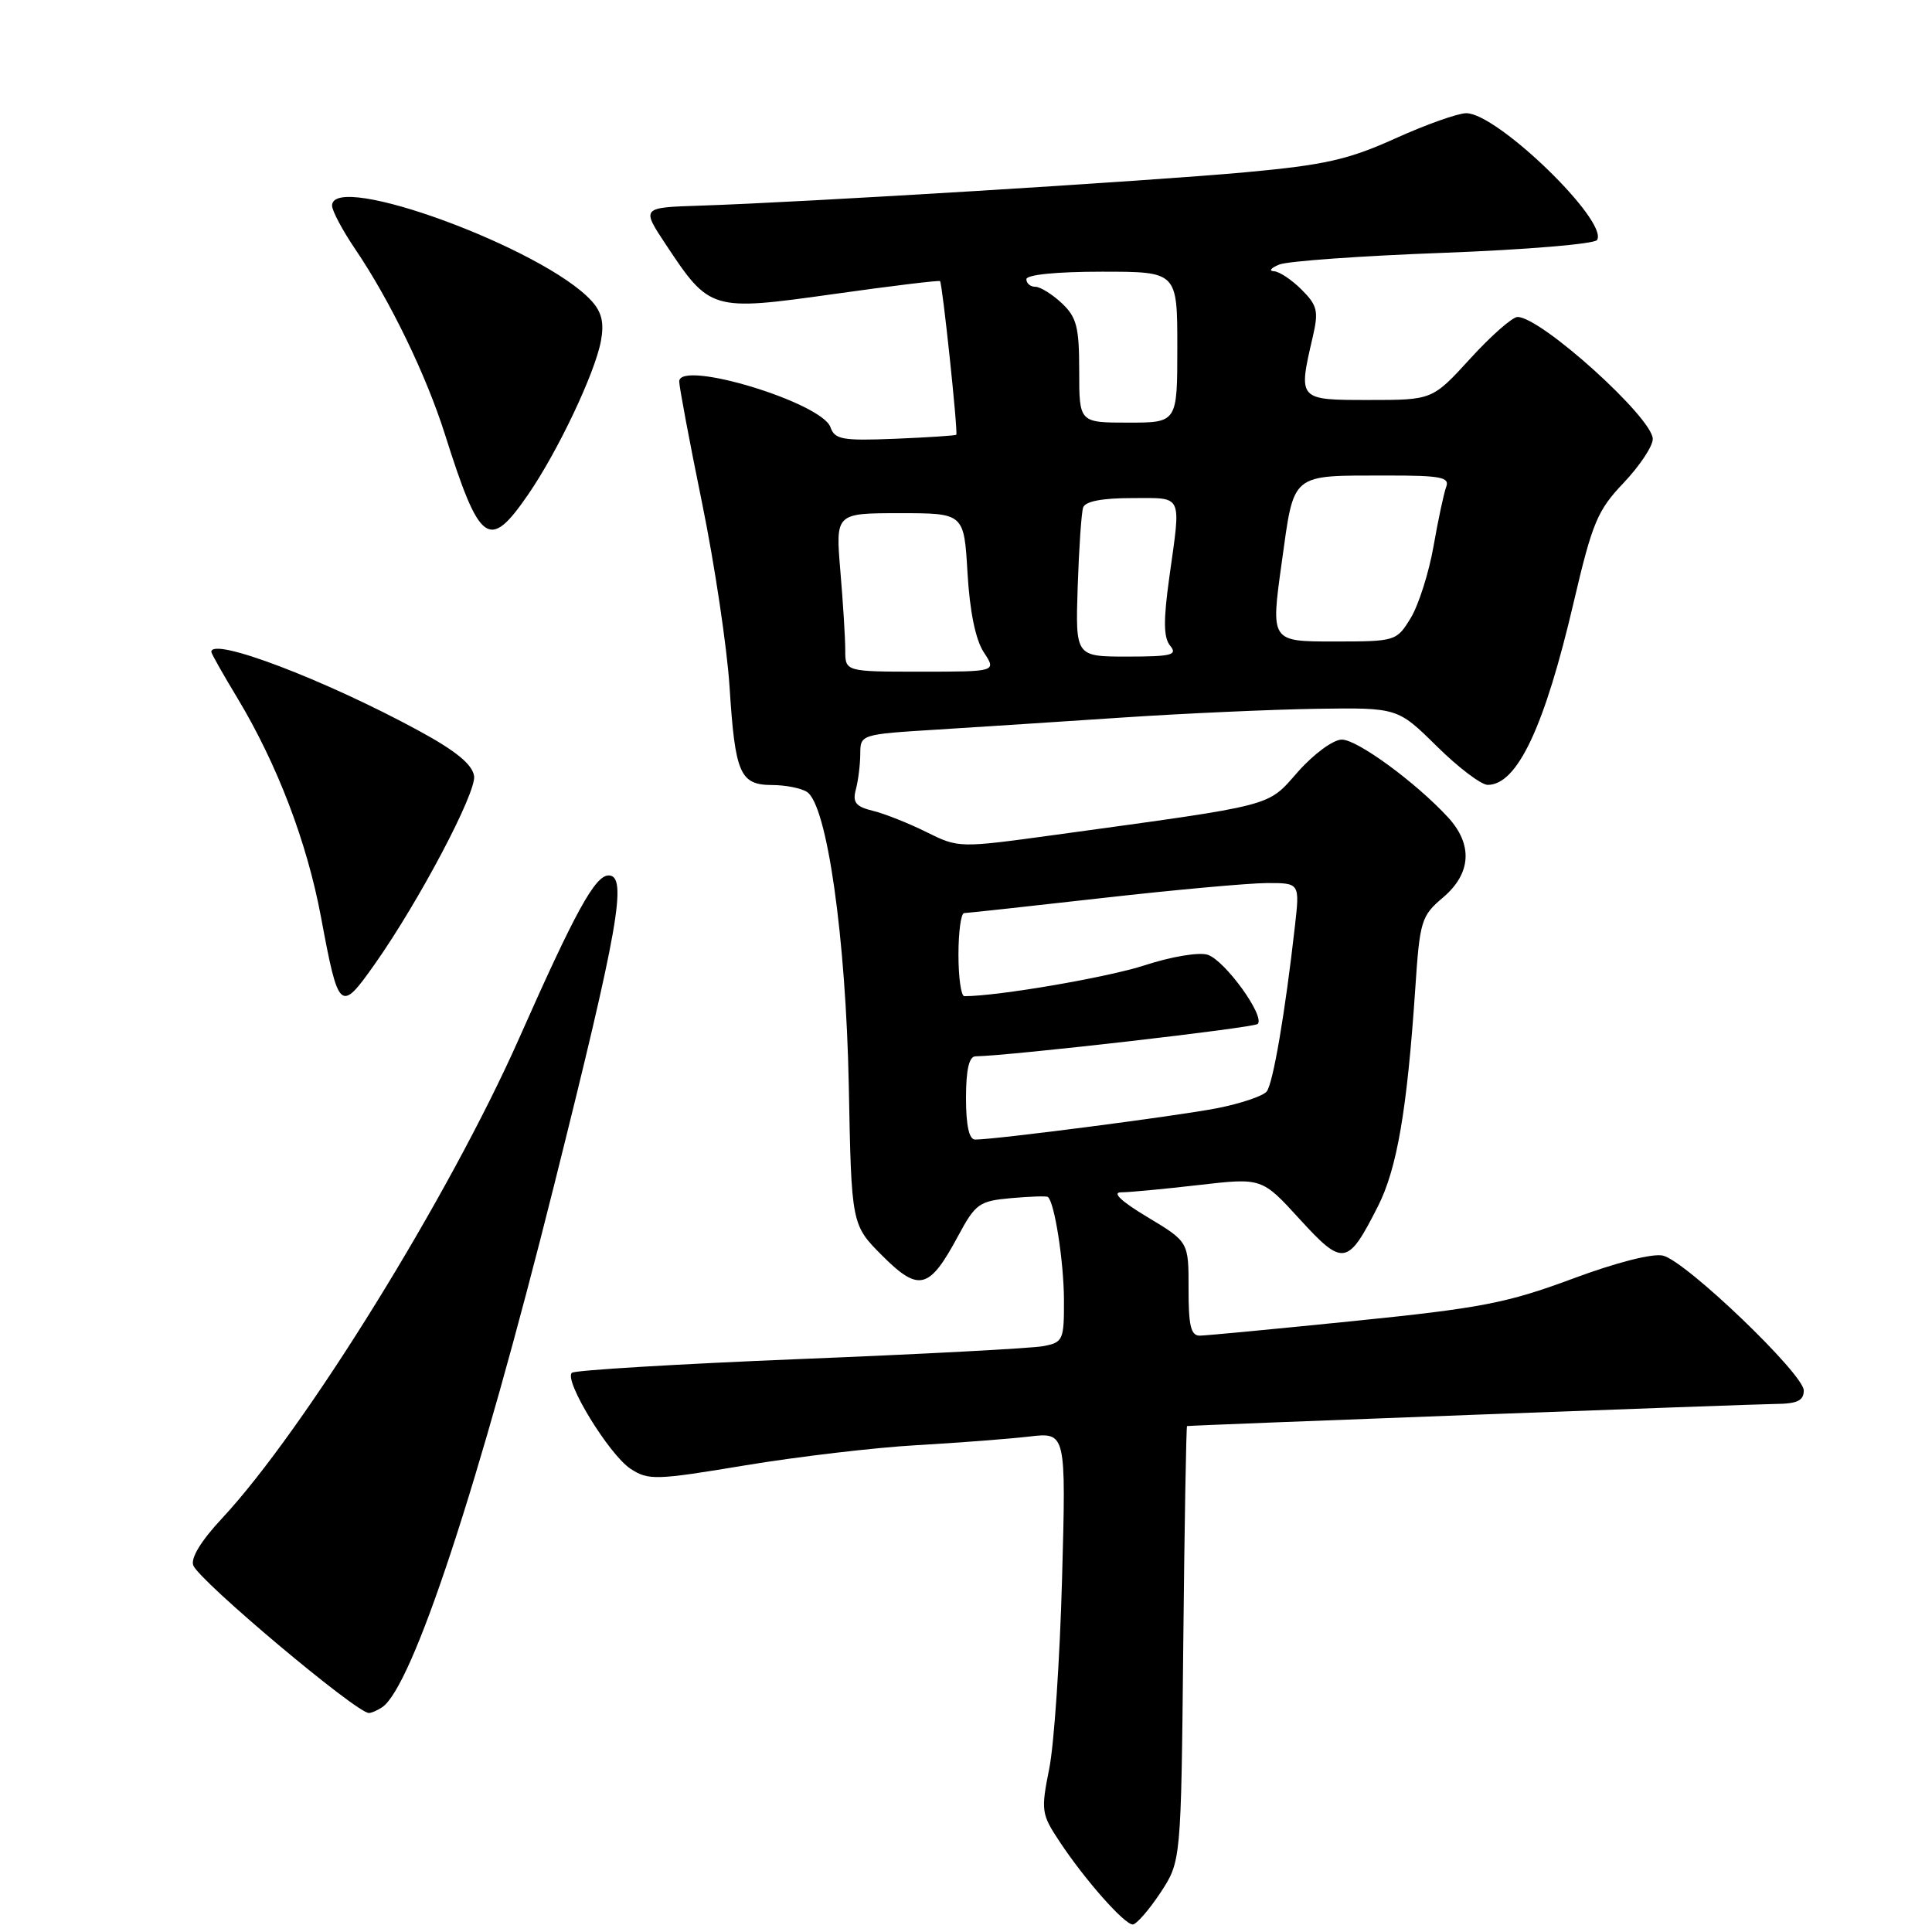 <?xml version="1.0" encoding="UTF-8" standalone="no"?>
<!DOCTYPE svg PUBLIC "-//W3C//DTD SVG 1.1//EN" "http://www.w3.org/Graphics/SVG/1.1/DTD/svg11.dtd" >
<svg xmlns="http://www.w3.org/2000/svg" xmlns:xlink="http://www.w3.org/1999/xlink" version="1.1" viewBox="0 0 256 256">
 <g >
 <path fill="currentColor"
d=" M 153.74 250.83 C 156.50 246.65 156.50 246.65 156.79 217.83 C 156.95 201.97 157.18 188.98 157.29 188.96 C 157.92 188.85 232.11 186.06 235.25 186.03 C 238.14 186.01 239.00 185.60 239.01 184.25 C 239.01 182.08 223.45 167.15 220.37 166.38 C 219.02 166.04 214.19 167.27 208.31 169.46 C 199.70 172.66 196.17 173.34 179.50 175.03 C 169.05 176.09 159.82 176.97 158.99 176.98 C 157.80 177.00 157.48 175.67 157.49 170.77 C 157.50 164.55 157.50 164.55 152.04 161.27 C 148.60 159.21 147.31 158.00 148.54 157.99 C 149.62 157.99 154.26 157.55 158.85 157.02 C 167.21 156.06 167.21 156.06 172.22 161.55 C 177.97 167.84 178.58 167.74 182.59 159.83 C 185.12 154.83 186.45 147.05 187.53 131.00 C 188.13 121.99 188.32 121.37 191.21 118.92 C 194.95 115.75 195.19 111.92 191.88 108.31 C 187.60 103.67 179.86 98.00 177.80 98.00 C 176.67 98.00 174.09 99.89 172.00 102.25 C 167.82 106.97 169.39 106.56 139.77 110.63 C 127.08 112.37 127.03 112.37 122.77 110.26 C 120.42 109.09 117.23 107.82 115.67 107.44 C 113.39 106.88 112.95 106.33 113.40 104.62 C 113.72 103.45 113.98 101.33 113.99 99.90 C 114.00 97.31 114.05 97.30 124.25 96.67 C 129.89 96.32 141.03 95.59 149.00 95.06 C 156.97 94.53 168.38 94.02 174.35 93.92 C 185.19 93.76 185.19 93.76 190.38 98.88 C 193.23 101.70 196.27 104.00 197.13 104.00 C 201.05 104.00 204.67 96.31 208.53 79.77 C 210.99 69.25 211.67 67.62 215.14 63.98 C 217.26 61.74 219.00 59.13 219.00 58.17 C 219.00 55.37 204.19 42.00 201.08 42.00 C 200.41 42.00 197.59 44.47 194.83 47.50 C 189.80 53.00 189.80 53.00 181.40 53.00 C 171.97 53.00 172.00 53.03 173.95 44.63 C 174.74 41.22 174.56 40.47 172.47 38.38 C 171.16 37.07 169.51 35.97 168.80 35.94 C 168.08 35.90 168.41 35.50 169.52 35.05 C 170.63 34.60 180.42 33.90 191.28 33.50 C 202.15 33.09 211.30 32.33 211.62 31.80 C 213.16 29.31 198.40 15.00 194.29 15.00 C 193.19 15.00 188.96 16.50 184.89 18.34 C 178.65 21.16 175.56 21.86 165.00 22.83 C 151.98 24.02 106.21 26.82 92.74 27.25 C 84.98 27.50 84.98 27.50 88.24 32.42 C 94.05 41.18 94.26 41.24 110.42 38.97 C 118.08 37.89 124.44 37.12 124.56 37.25 C 124.88 37.61 126.97 57.37 126.71 57.61 C 126.60 57.72 122.94 57.96 118.59 58.14 C 111.63 58.42 110.61 58.24 110.04 56.61 C 108.89 53.33 90.00 47.61 90.00 50.55 C 90.00 51.25 91.36 58.50 93.03 66.66 C 94.70 74.82 96.33 85.78 96.67 91.00 C 97.40 102.50 98.04 104.00 102.29 104.02 C 104.05 104.02 106.14 104.43 106.92 104.93 C 109.58 106.61 112.09 124.25 112.47 143.89 C 112.82 162.29 112.82 162.29 116.91 166.39 C 121.77 171.24 123.14 170.88 126.96 163.76 C 129.26 159.49 129.75 159.14 133.96 158.76 C 136.46 158.54 138.65 158.46 138.84 158.60 C 139.72 159.23 140.95 167.09 140.98 172.17 C 141.00 177.57 140.87 177.87 138.25 178.37 C 136.74 178.66 122.22 179.43 106.00 180.08 C 89.78 180.74 76.18 181.56 75.78 181.90 C 74.67 182.88 80.71 192.76 83.55 194.62 C 85.91 196.17 86.88 196.14 98.78 194.16 C 105.78 193.00 116.00 191.80 121.50 191.49 C 127.00 191.18 133.70 190.66 136.38 190.35 C 141.26 189.78 141.26 189.78 140.73 209.14 C 140.44 219.79 139.68 231.13 139.03 234.35 C 137.92 239.91 137.98 240.38 140.40 244.02 C 143.72 249.05 148.98 255.00 150.09 255.00 C 150.57 255.00 152.22 253.12 153.74 250.83 Z  M 50.62 226.23 C 54.64 223.59 63.48 196.76 73.41 157.09 C 81.96 122.95 83.18 116.00 80.65 116.00 C 78.86 116.00 76.25 120.74 68.85 137.44 C 59.59 158.38 40.34 189.48 29.41 201.20 C 26.66 204.14 25.24 206.46 25.61 207.42 C 26.40 209.48 47.27 227.02 48.88 226.98 C 49.22 226.98 50.00 226.64 50.62 226.23 Z  M 49.66 127.75 C 55.52 119.44 63.14 105.01 62.82 102.83 C 62.59 101.29 60.43 99.51 55.50 96.83 C 43.02 90.05 28.00 84.34 28.00 86.38 C 28.00 86.59 29.55 89.34 31.46 92.50 C 36.74 101.28 40.67 111.57 42.53 121.50 C 44.87 134.05 45.08 134.24 49.66 127.75 Z  M 69.98 65.53 C 73.91 59.82 78.82 49.47 79.62 45.21 C 80.07 42.79 79.75 41.38 78.39 39.88 C 72.12 32.95 43.99 22.62 44.00 27.25 C 44.01 27.94 45.38 30.52 47.06 33.00 C 51.67 39.79 56.46 49.68 58.94 57.50 C 63.58 72.17 64.80 73.06 69.98 65.53 Z  M 128.00 145.50 C 128.00 141.78 128.40 139.99 129.25 139.97 C 134.11 139.87 166.14 136.19 166.65 135.68 C 167.67 134.66 162.29 127.23 160.02 126.51 C 158.88 126.14 155.18 126.76 151.73 127.89 C 146.82 129.50 132.25 132.00 127.78 132.00 C 127.35 132.00 127.00 129.53 127.00 126.50 C 127.00 123.47 127.34 121.00 127.75 120.99 C 128.16 120.98 136.38 120.09 146.00 119.00 C 155.62 117.91 165.46 117.02 167.87 117.01 C 172.23 117.00 172.23 117.00 171.58 122.75 C 170.28 134.27 168.69 143.53 167.85 144.62 C 167.37 145.23 164.40 146.23 161.24 146.85 C 155.88 147.89 131.89 151.00 129.21 151.00 C 128.41 151.00 128.00 149.13 128.00 145.50 Z  M 112.00 86.15 C 112.00 84.58 111.71 79.86 111.35 75.65 C 110.71 68.00 110.71 68.00 119.22 68.00 C 127.74 68.00 127.74 68.00 128.20 75.92 C 128.50 81.01 129.26 84.75 130.35 86.42 C 132.05 89.00 132.05 89.00 122.02 89.00 C 112.00 89.00 112.00 89.00 112.00 86.15 Z  M 142.80 77.75 C 142.97 72.66 143.29 67.94 143.52 67.25 C 143.79 66.43 146.03 66.00 149.97 66.00 C 156.84 66.00 156.50 65.28 154.94 76.50 C 154.14 82.26 154.17 84.49 155.06 85.57 C 156.07 86.79 155.22 87.00 149.37 87.00 C 142.50 87.00 142.50 87.00 142.80 77.75 Z  M 169.83 74.58 C 171.52 62.49 170.86 63.03 183.86 63.01 C 190.90 63.00 192.12 63.24 191.63 64.51 C 191.32 65.34 190.56 68.88 189.95 72.38 C 189.34 75.87 187.98 80.14 186.94 81.87 C 185.04 84.97 184.96 85.00 176.70 85.00 C 168.38 85.00 168.38 85.00 169.83 74.58 Z  M 143.00 49.17 C 143.00 43.33 142.67 42.04 140.69 40.17 C 139.41 38.98 137.84 38.00 137.19 38.00 C 136.53 38.00 136.00 37.55 136.00 37.00 C 136.00 36.40 140.00 36.00 146.00 36.00 C 156.00 36.00 156.00 36.00 156.00 46.00 C 156.00 56.00 156.00 56.00 149.50 56.00 C 143.00 56.00 143.00 56.00 143.00 49.17 Z "/>
</g>
</svg>